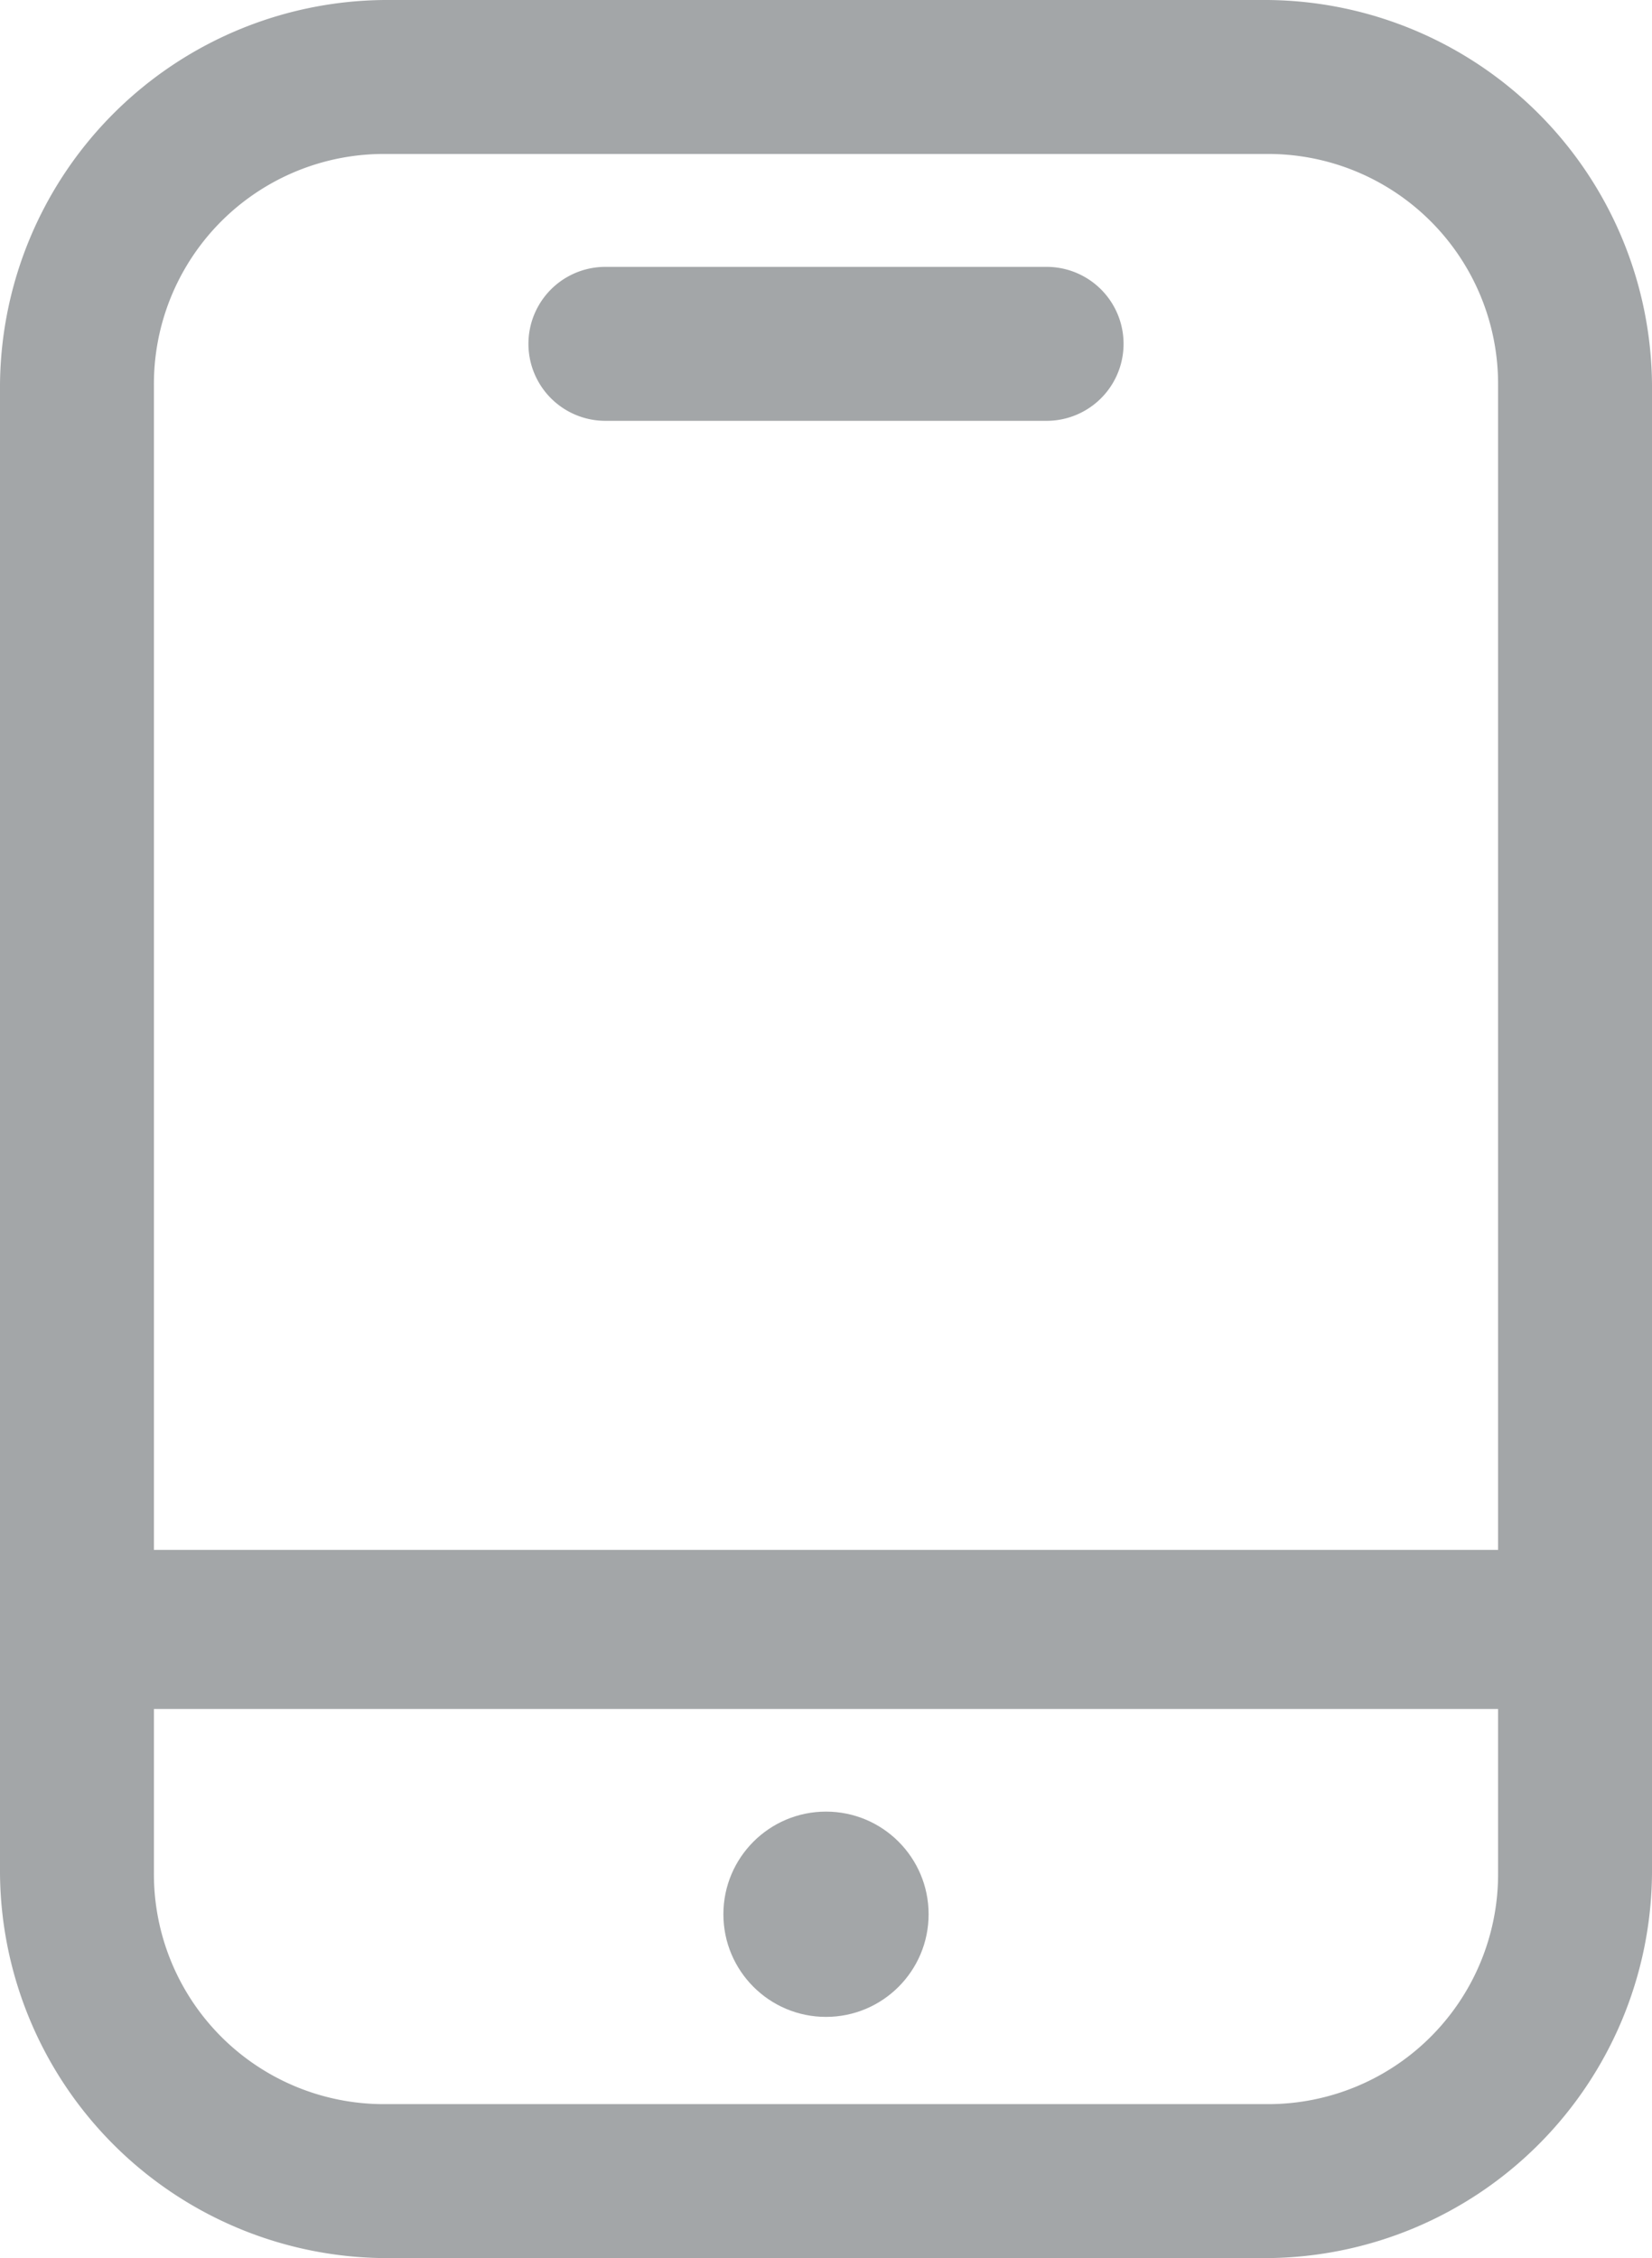<svg xmlns="http://www.w3.org/2000/svg" width="16.1" height="22" viewBox="0 0 16.1 22">
  <g id="noun_Mobile_1349409" transform="translate(-15.9 -10)">
    <g id="Group_81" data-name="Group 81" transform="translate(15.9 10)">
      <path id="Path_635" data-name="Path 635" d="M28.25,10h-8.6a3.777,3.777,0,0,0-3.75,3.75v14.5A3.777,3.777,0,0,0,19.65,32h8.6A3.777,3.777,0,0,0,32,28.25V13.75A3.777,3.777,0,0,0,28.25,10Zm-8.6,1.5h8.6a2.241,2.241,0,0,1,2.25,2.25V25.1H17.4V13.75A2.241,2.241,0,0,1,19.65,11.5Zm8.6,19h-8.6a2.241,2.241,0,0,1-2.25-2.25v-1.6H30.5v1.6A2.241,2.241,0,0,1,28.25,30.5Z" transform="translate(-15.9 -10)" fill="#a3a6a8"/>
      <path id="Path_636" data-name="Path 636" d="M26.95,16.7h4.3a.75.75,0,0,0,0-1.5h-4.3a.75.75,0,0,0,0,1.5Z" transform="translate(-21.05 -12.6)" fill="#a3a6a8"/>
      <circle id="Ellipse_63" data-name="Ellipse 63" cx="1" cy="1" r="1" transform="translate(7.05 17.65)" fill="#a3a6a8"/>
    </g>
  </g>
</svg>
